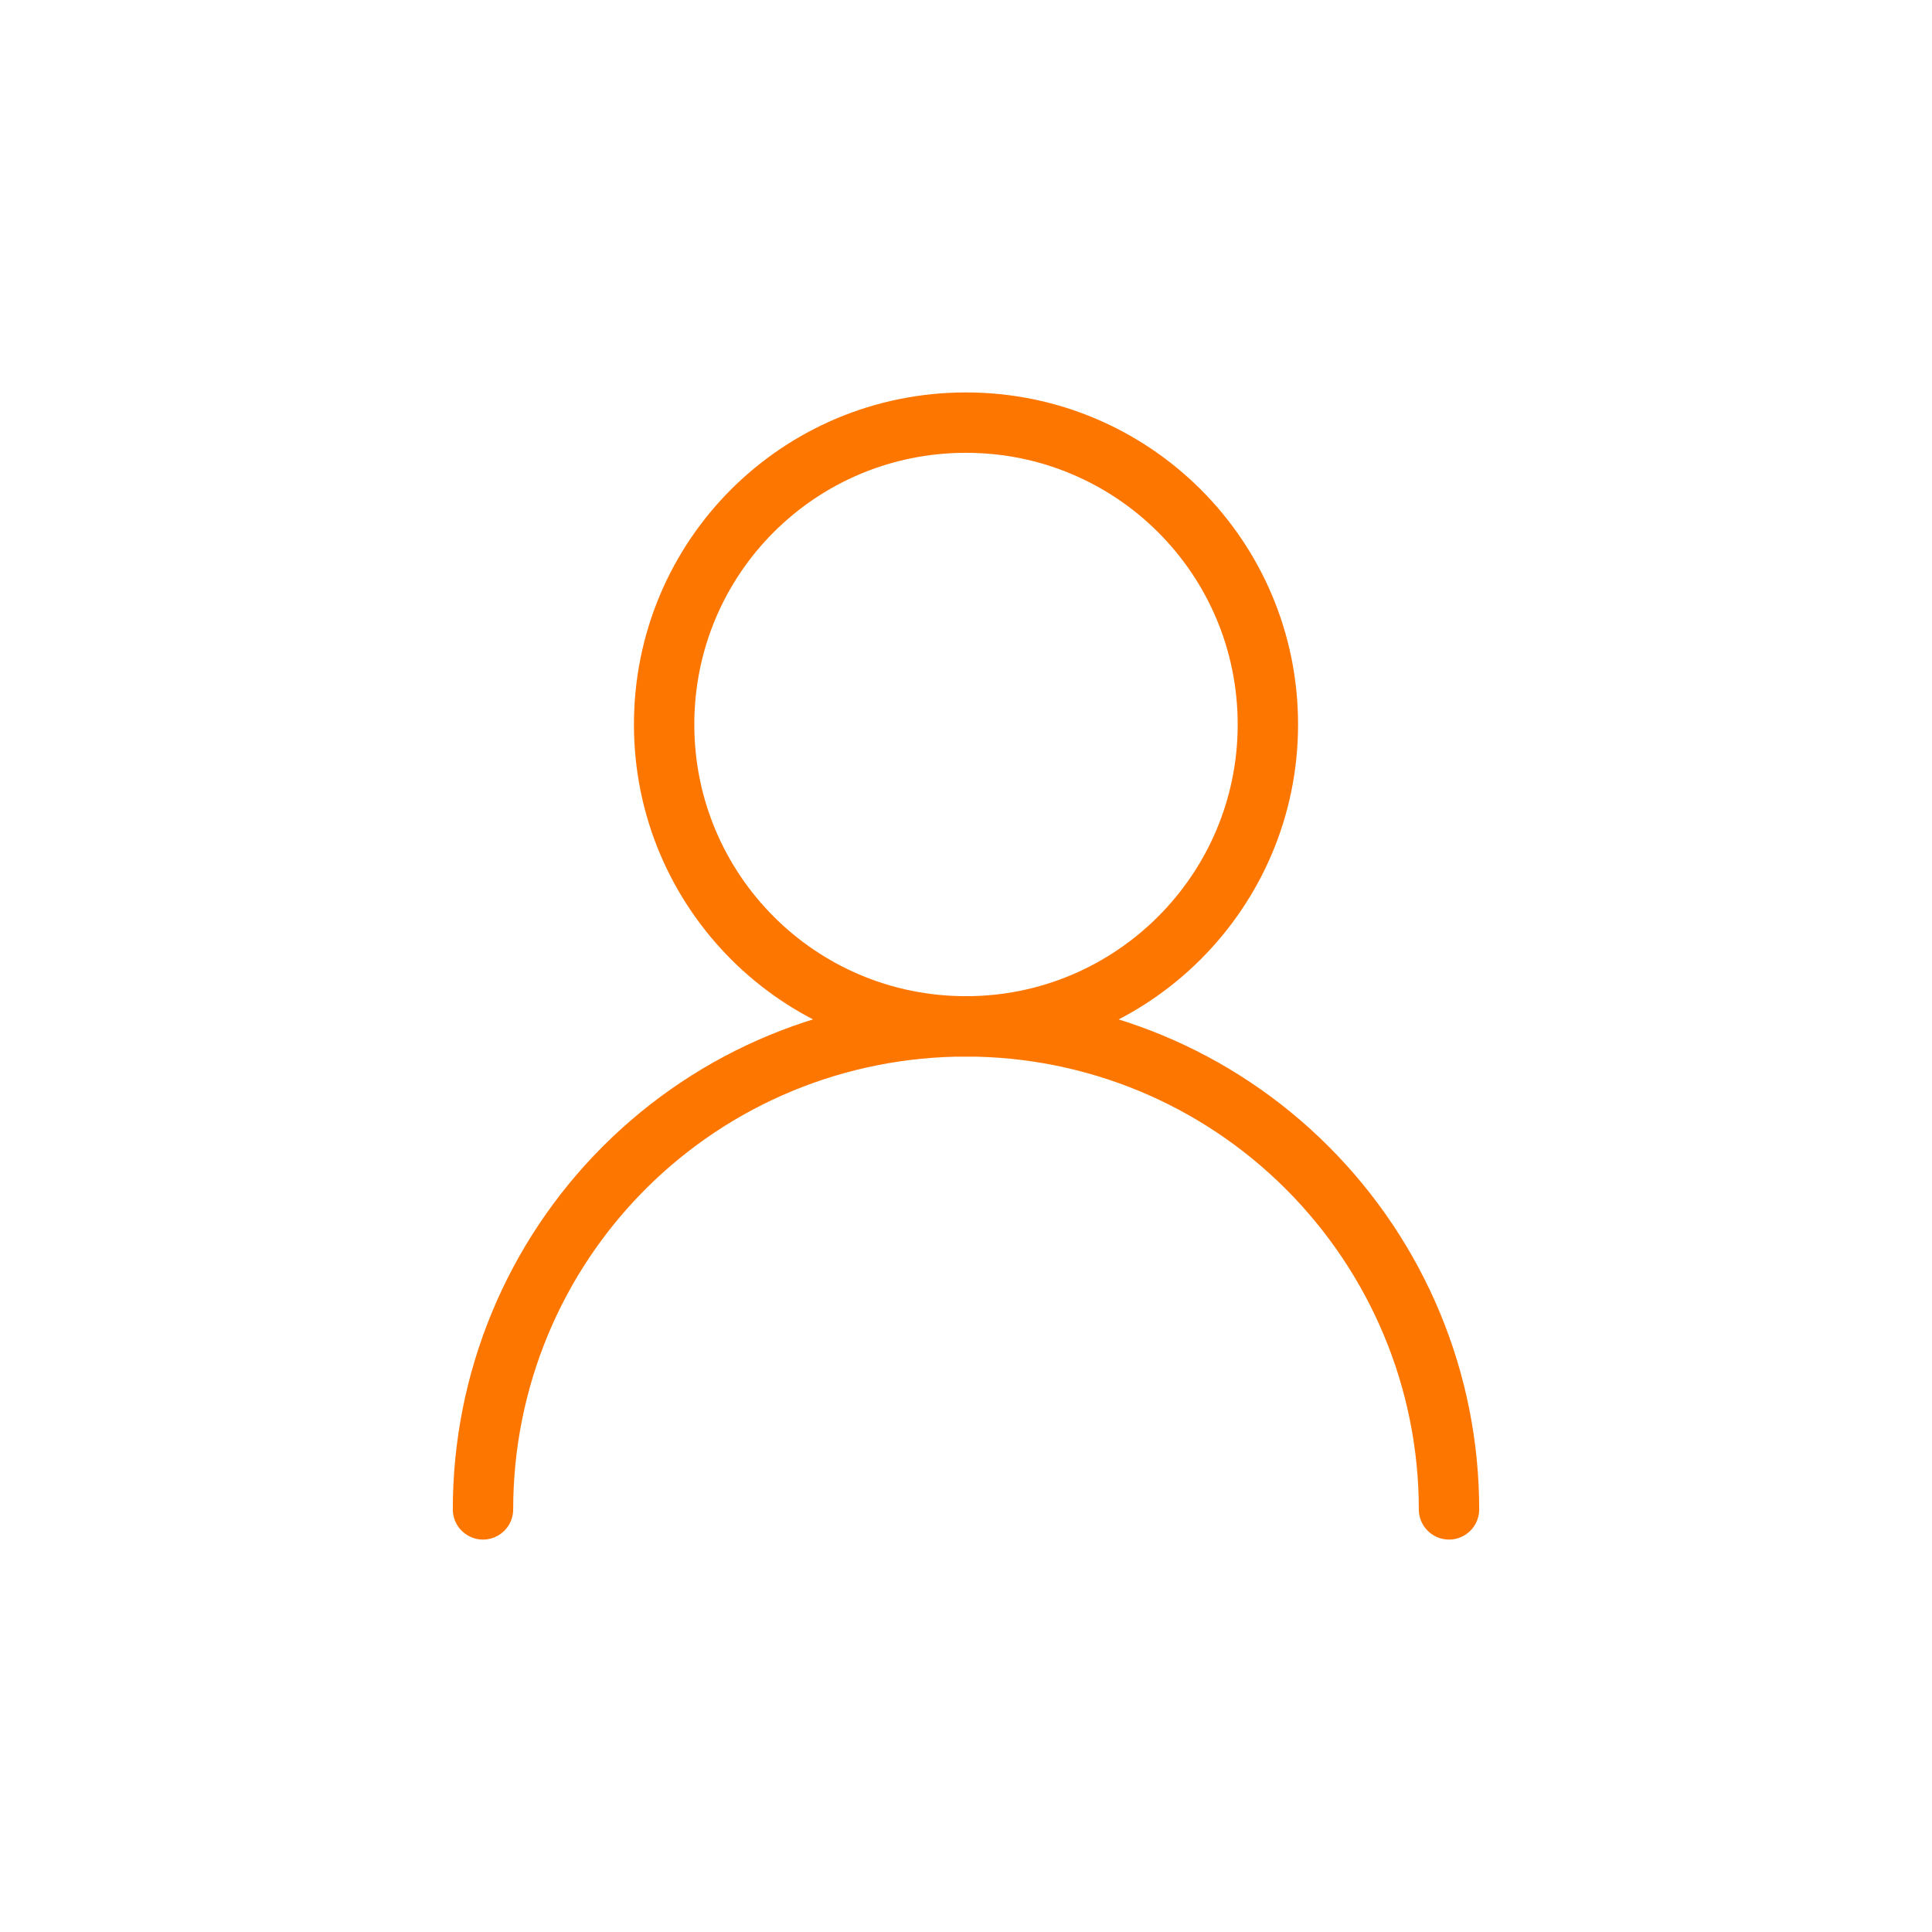<svg width="32" height="32" viewBox="0 0 32 32" fill="none" xmlns="http://www.w3.org/2000/svg" xmlns:xlink="http://www.w3.org/1999/xlink">
	<desc>
			Created with Pixso.
	</desc>
	<defs>
		<clipPath id="clip184_926">
			<rect id="Icon_Profile" rx="0" width="23" height="23" transform="translate(4.5 4.5)" fill="white" fill-opacity="0"/>
		</clipPath>
		<clipPath id="clip184_925">
			<rect id="Name=Profile, State=Press" rx="0" width="31" height="31" transform="translate(0.5 0.5)" fill="white" fill-opacity="0"/>
		</clipPath>
	</defs>
	<g clip-path="url(#clip184_925)">
		<rect id="Icon_Profile" rx="0" width="23" height="23" transform="translate(4.5 4.5)" fill="#FFFFFF" fill-opacity="0"/>
		<g clip-path="url(#clip184_926)">
			<path id="Vector" d="M16 17C13.23 17 11 14.76 11 12C11 9.23 13.23 7 16 7C18.76 7 21 9.23 21 12C21 14.76 18.76 17 16 17Z" stroke="#FD7600" stroke-opacity="1" stroke-width="1" stroke-linejoin="round"/>
			<path id="Vector" d="M24 25C24 22.87 23.15 20.84 21.65 19.34C20.15 17.84 18.12 17 16 17C13.87 17 11.84 17.84 10.34 19.34C8.84 20.84 8 22.87 8 25" stroke="#FD7600" stroke-opacity="1" stroke-width="1" stroke-linejoin="round" stroke-linecap="round"/>
		</g>
	</g>
</svg>
